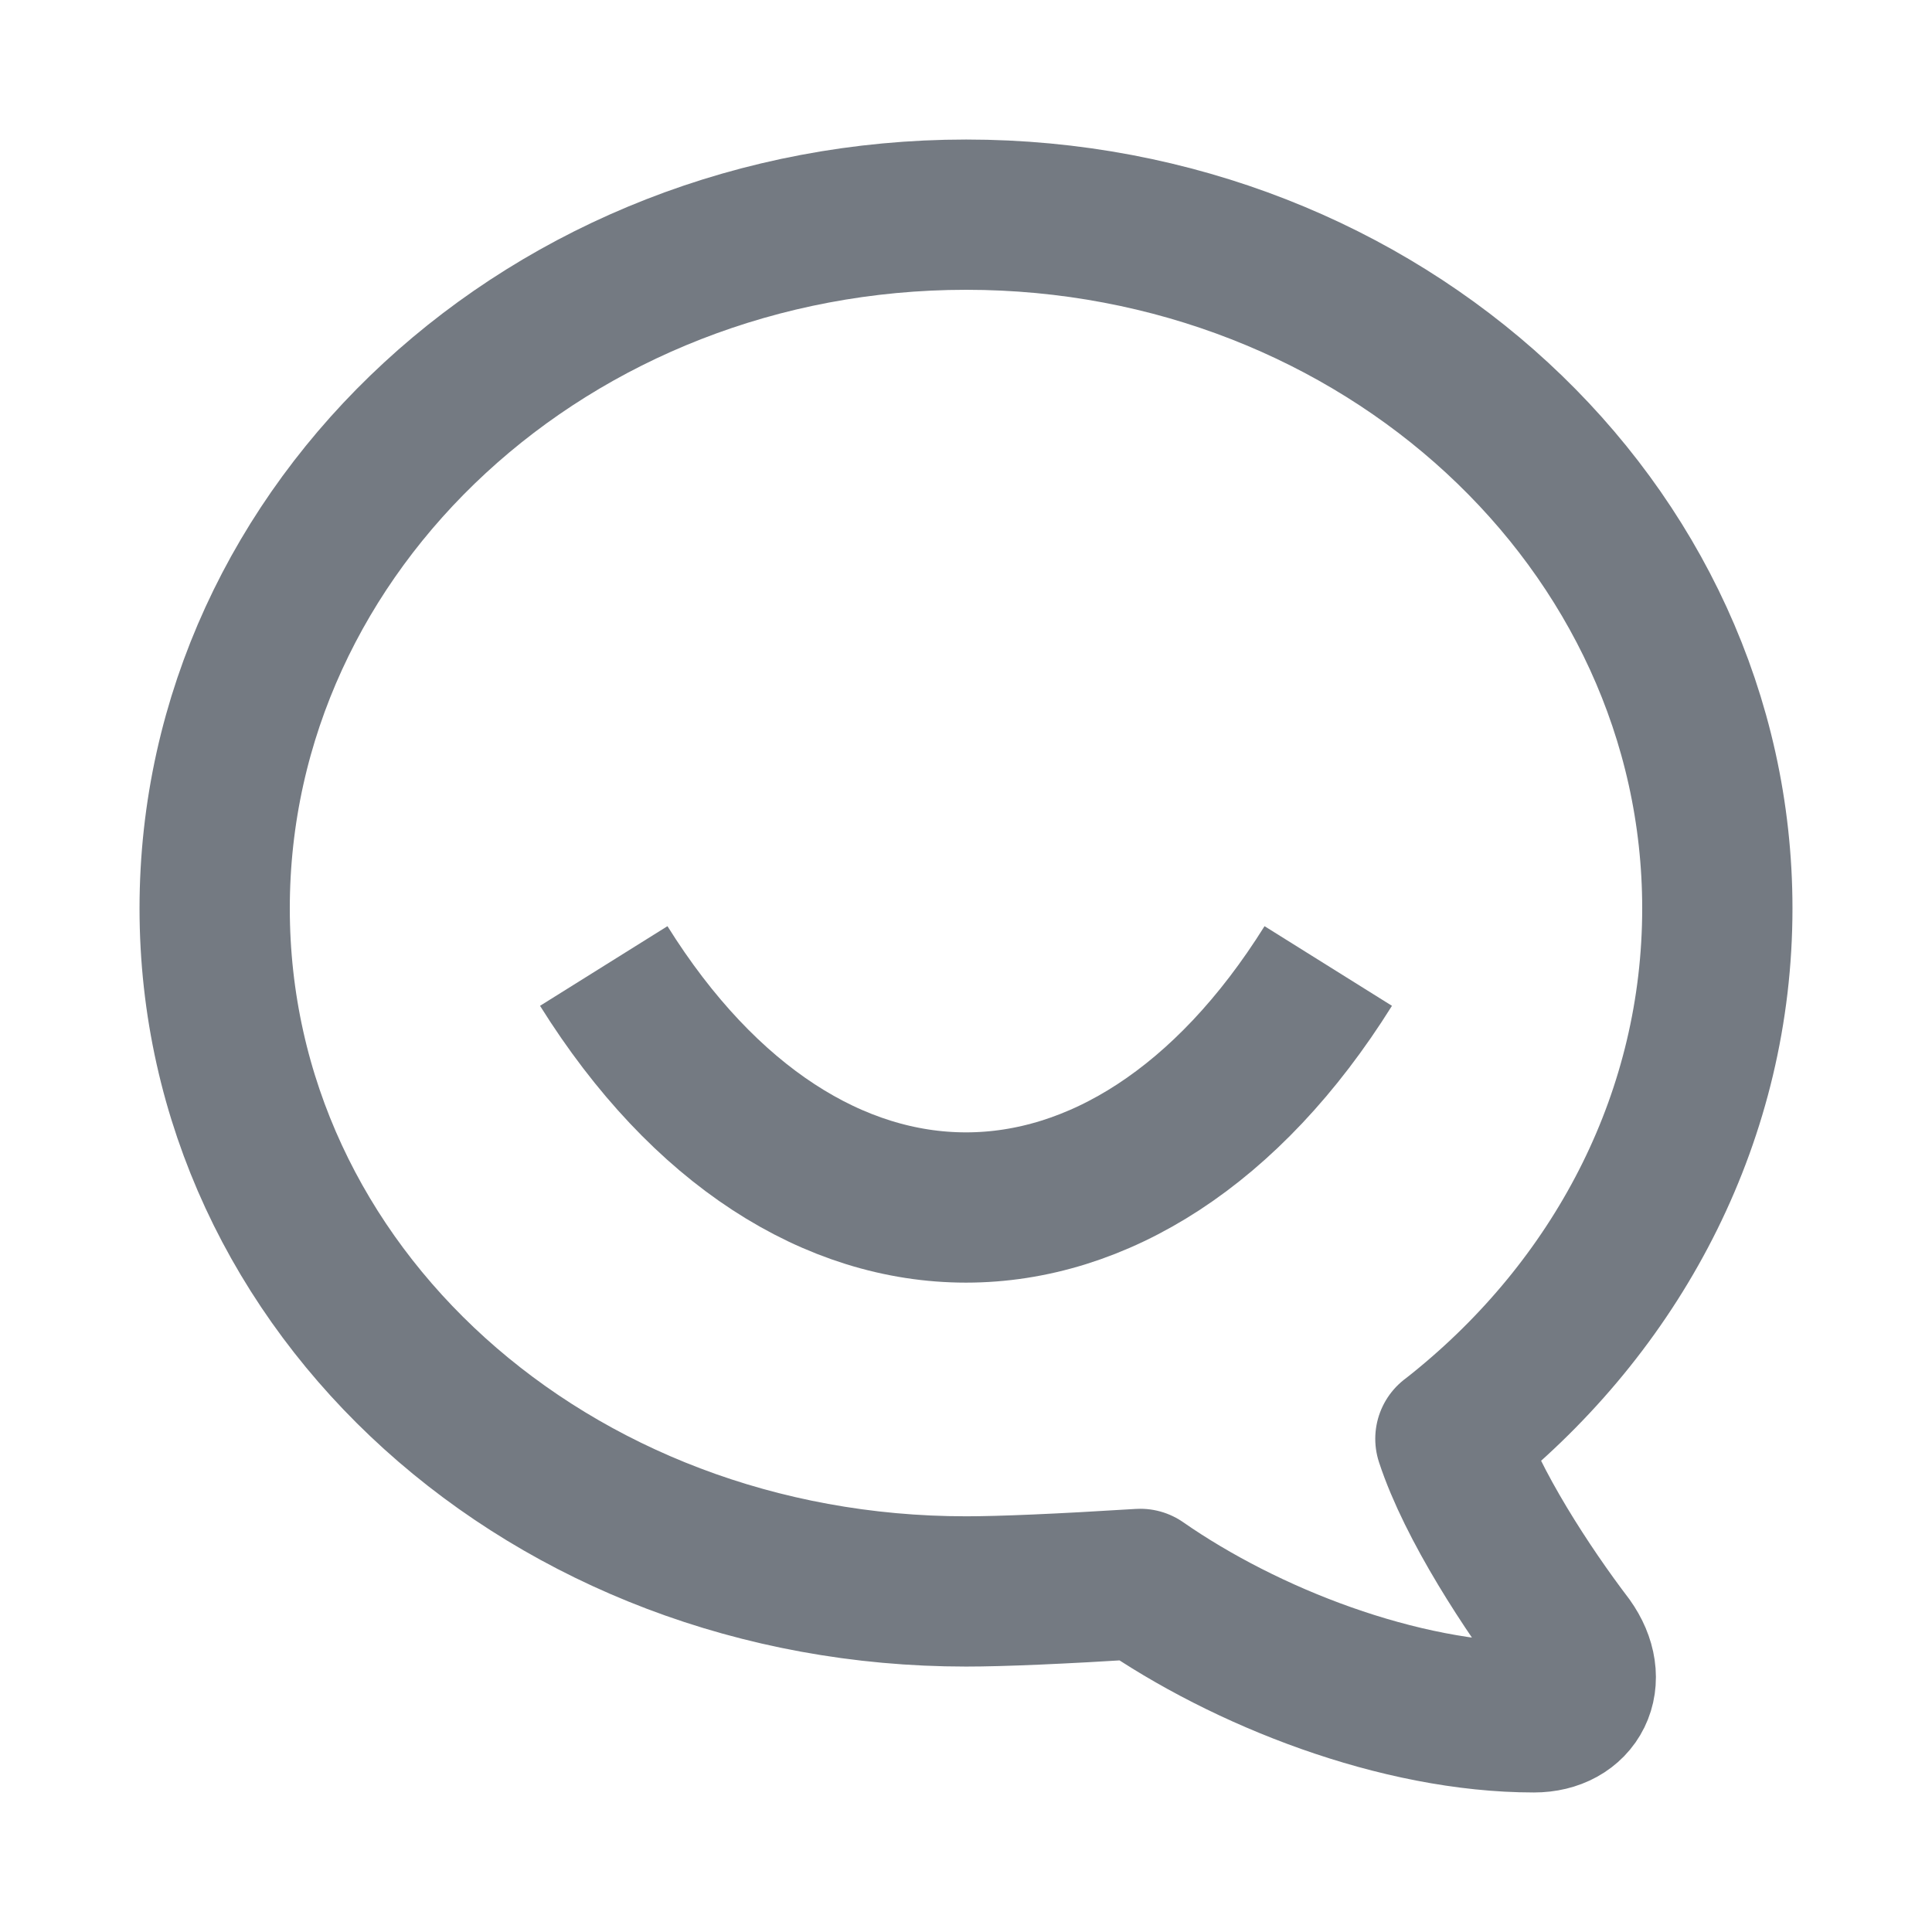 <svg width="18" height="18" viewBox="0 0 18 18" fill="none" xmlns="http://www.w3.org/2000/svg">
<g clip-path="url(#clip0_587_5393)">
<path d="M13.513 13.405C13.513 13.405 13.573 13.36 13.668 13.281C15.102 12.095 16 10.376 16 8.463C16 4.895 12.866 2 9.002 2C5.136 2 2 4.895 2 8.463C2 12.032 5.134 14.827 9 14.827C9.33 14.827 9.871 14.804 10.624 14.757C11.606 15.44 13.038 16 14.292 16C14.68 16 14.863 15.659 14.614 15.311C14.236 14.815 13.715 14.021 13.513 13.405Z" stroke="#747A82" stroke-width="1.4" stroke-linecap="round" stroke-linejoin="round"/>
<path d="M5.625 9C7.5 12 10.5 12 12.375 9" stroke="#747A82" stroke-width="1.4" stroke-linejoin="round"/>
</g>
<defs>
<clipPath id="clip0_587_5393">
<rect width="18" height="18" fill="white"/>
</clipPath>
</defs>
</svg>
